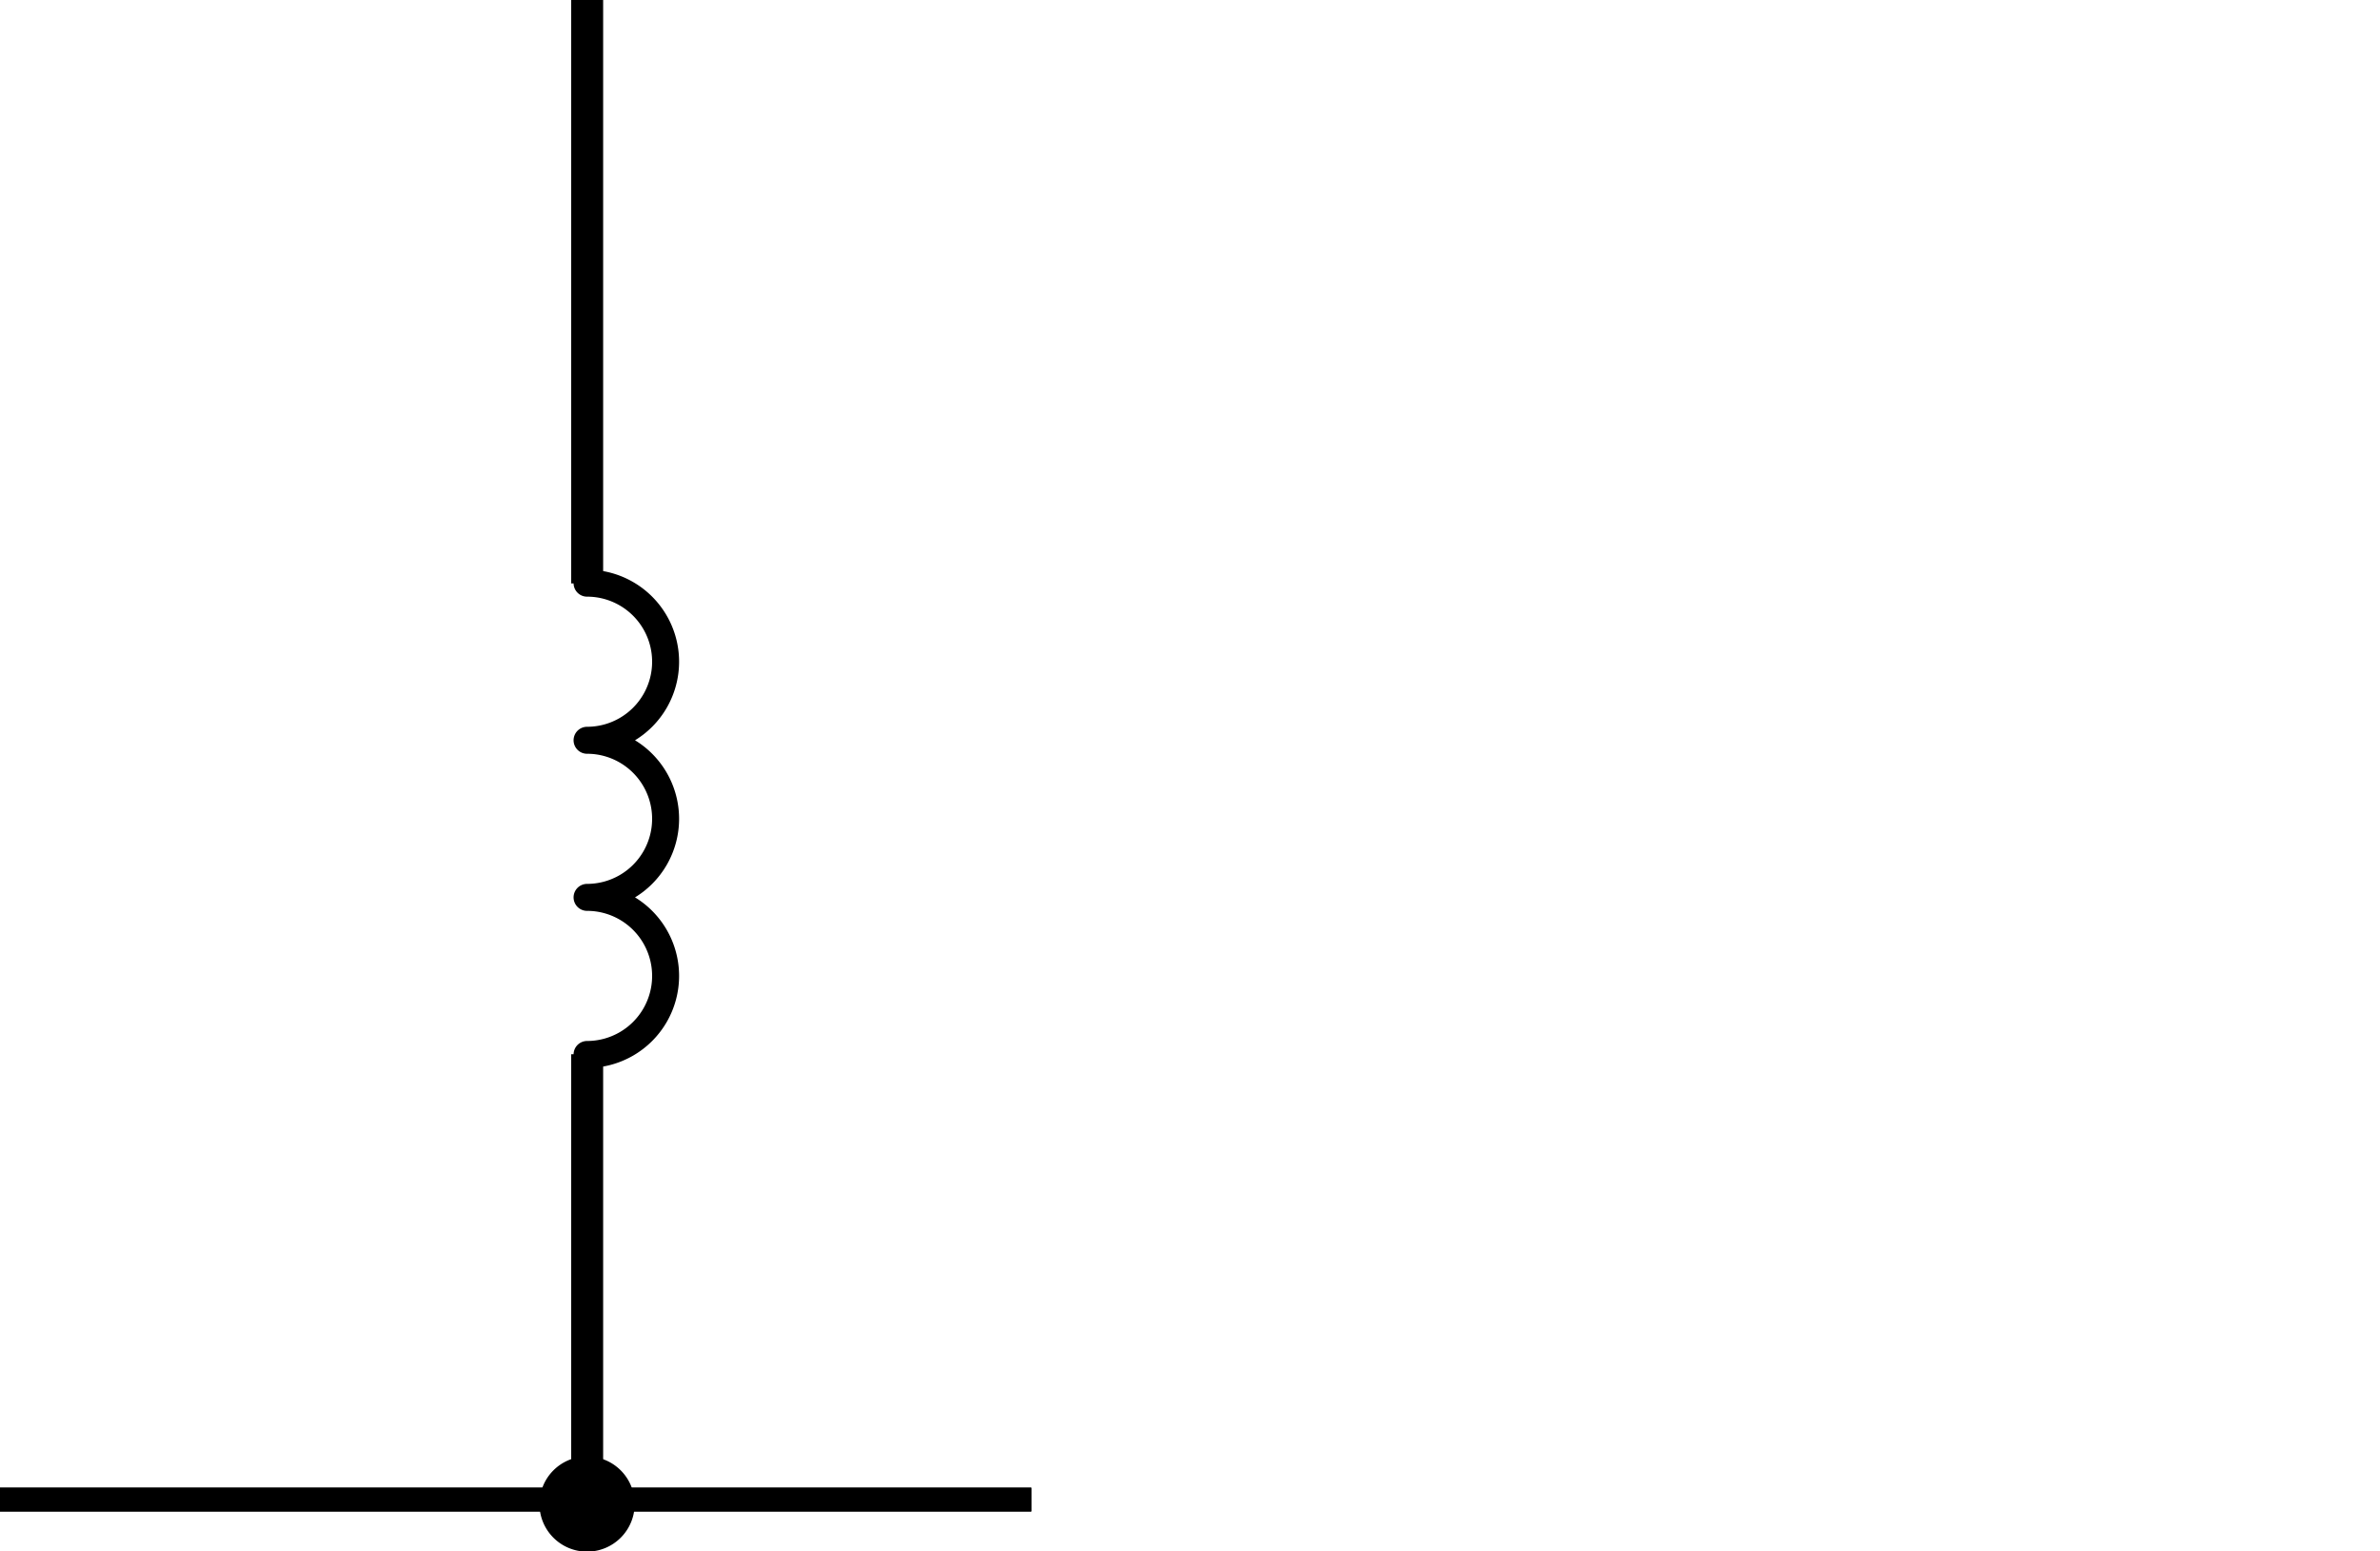 <svg xmlns="http://www.w3.org/2000/svg" width="150" height="97.75"><path d="M0 93.75h65v1.5H0z"/><path d="M65 93.75H0v1.5h65v-1.5z"/><path d="M36 66.45h2v28.3h-2z"/><path d="M38 66.45h-2v28.3h2v-28.3zM36 0h2v36.75h-2z"/><path d="M38 0h-2v36.75h2V0z"/><circle cx="37" cy="94.75" r="2.39"/><path d="M37 93a1.78 1.78 0 1 1-1.78 1.78A1.78 1.78 0 0 1 37 93m0-1.22a3 3 0 1 0 3 3 3 3 0 0 0-3-3z"/><path d="M37 46.65a4.95 4.95 0 0 0 0-9.9M37 56.55a4.95 4.95 0 0 0 0-9.9M37 66.45a4.95 4.95 0 0 0 0-9.9" fill="none" stroke="#000" stroke-linecap="round" stroke-linejoin="round" stroke-width="1.7"/></svg>